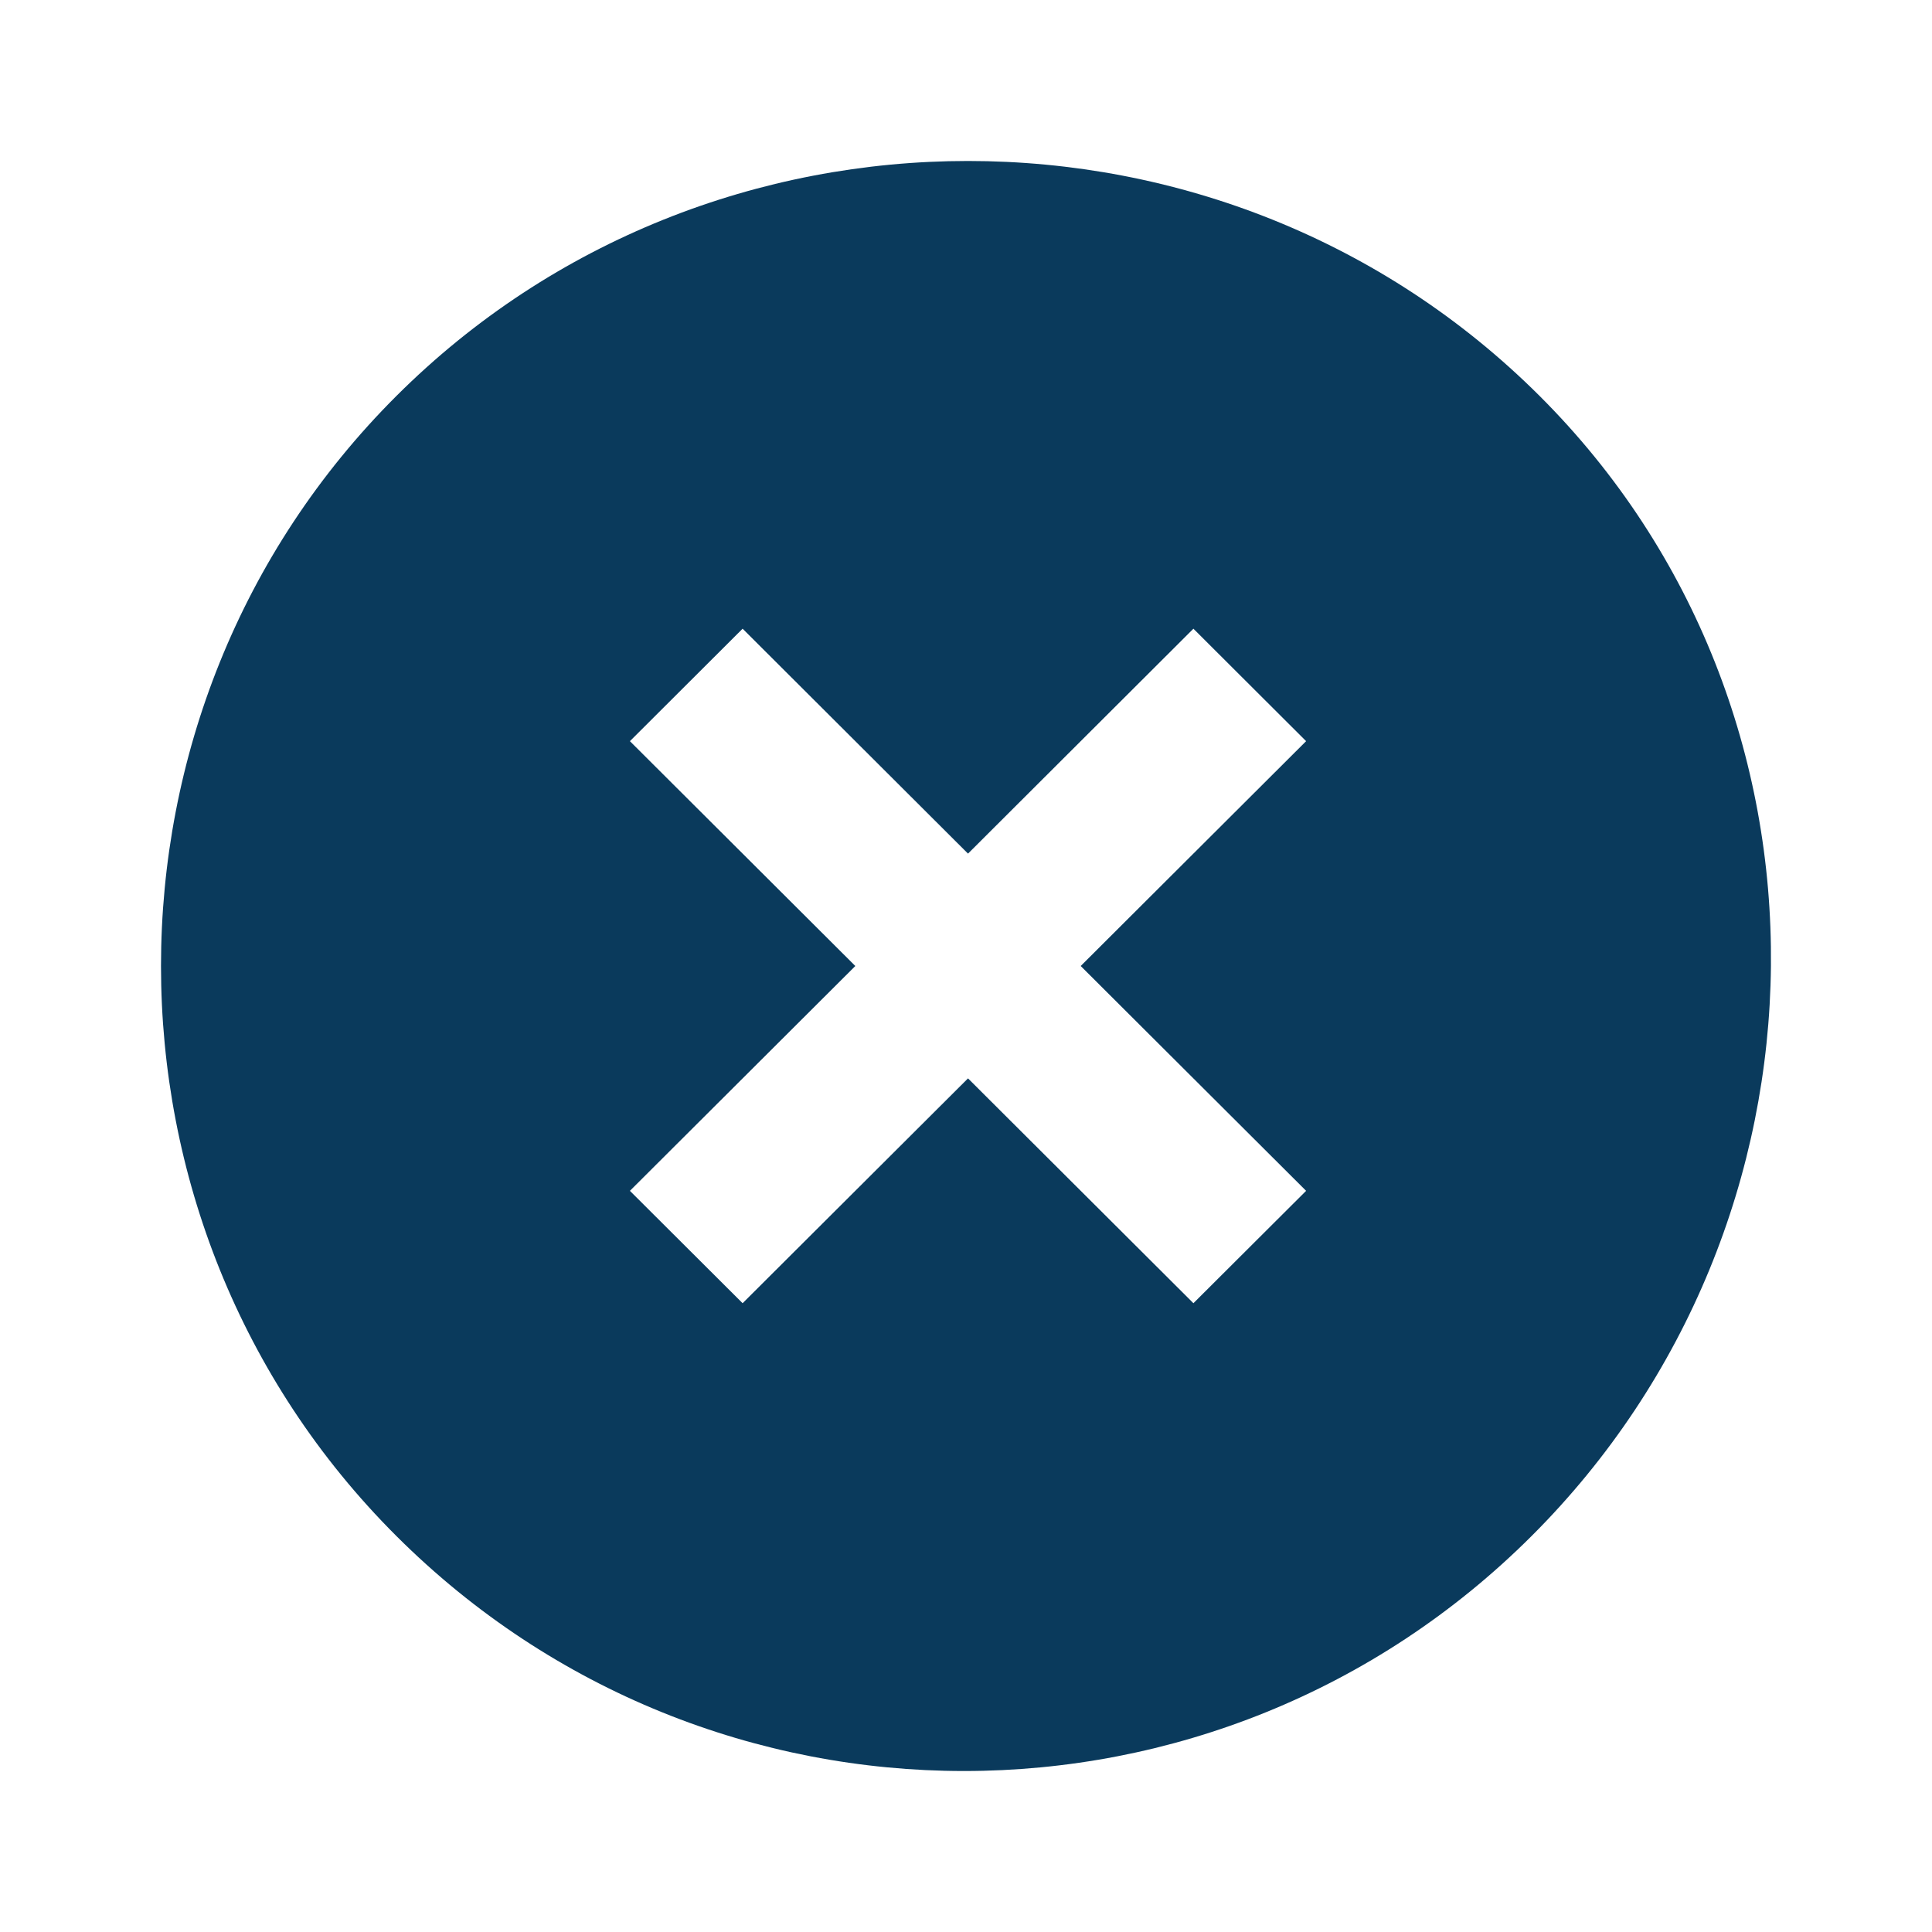 <svg width="24" height="24" viewBox="0 0 24 24" fill="none" xmlns="http://www.w3.org/2000/svg">
<path d="M19.125 4.918C15.225 1.027 8.825 1.027 4.925 4.918C1.025 8.808 1.025 15.192 4.925 19.082C8.825 22.973 15.125 22.973 19.025 19.082C22.924 15.192 23.024 8.808 19.125 4.918ZM14.825 16.189L12.025 13.396L9.225 16.189L7.825 14.793L10.625 12L7.825 9.207L9.225 7.81L12.025 10.604L14.825 7.81L16.225 9.207L13.425 12L16.225 14.793L14.825 16.189Z" fill="#0A3A5C"/>
</svg>
